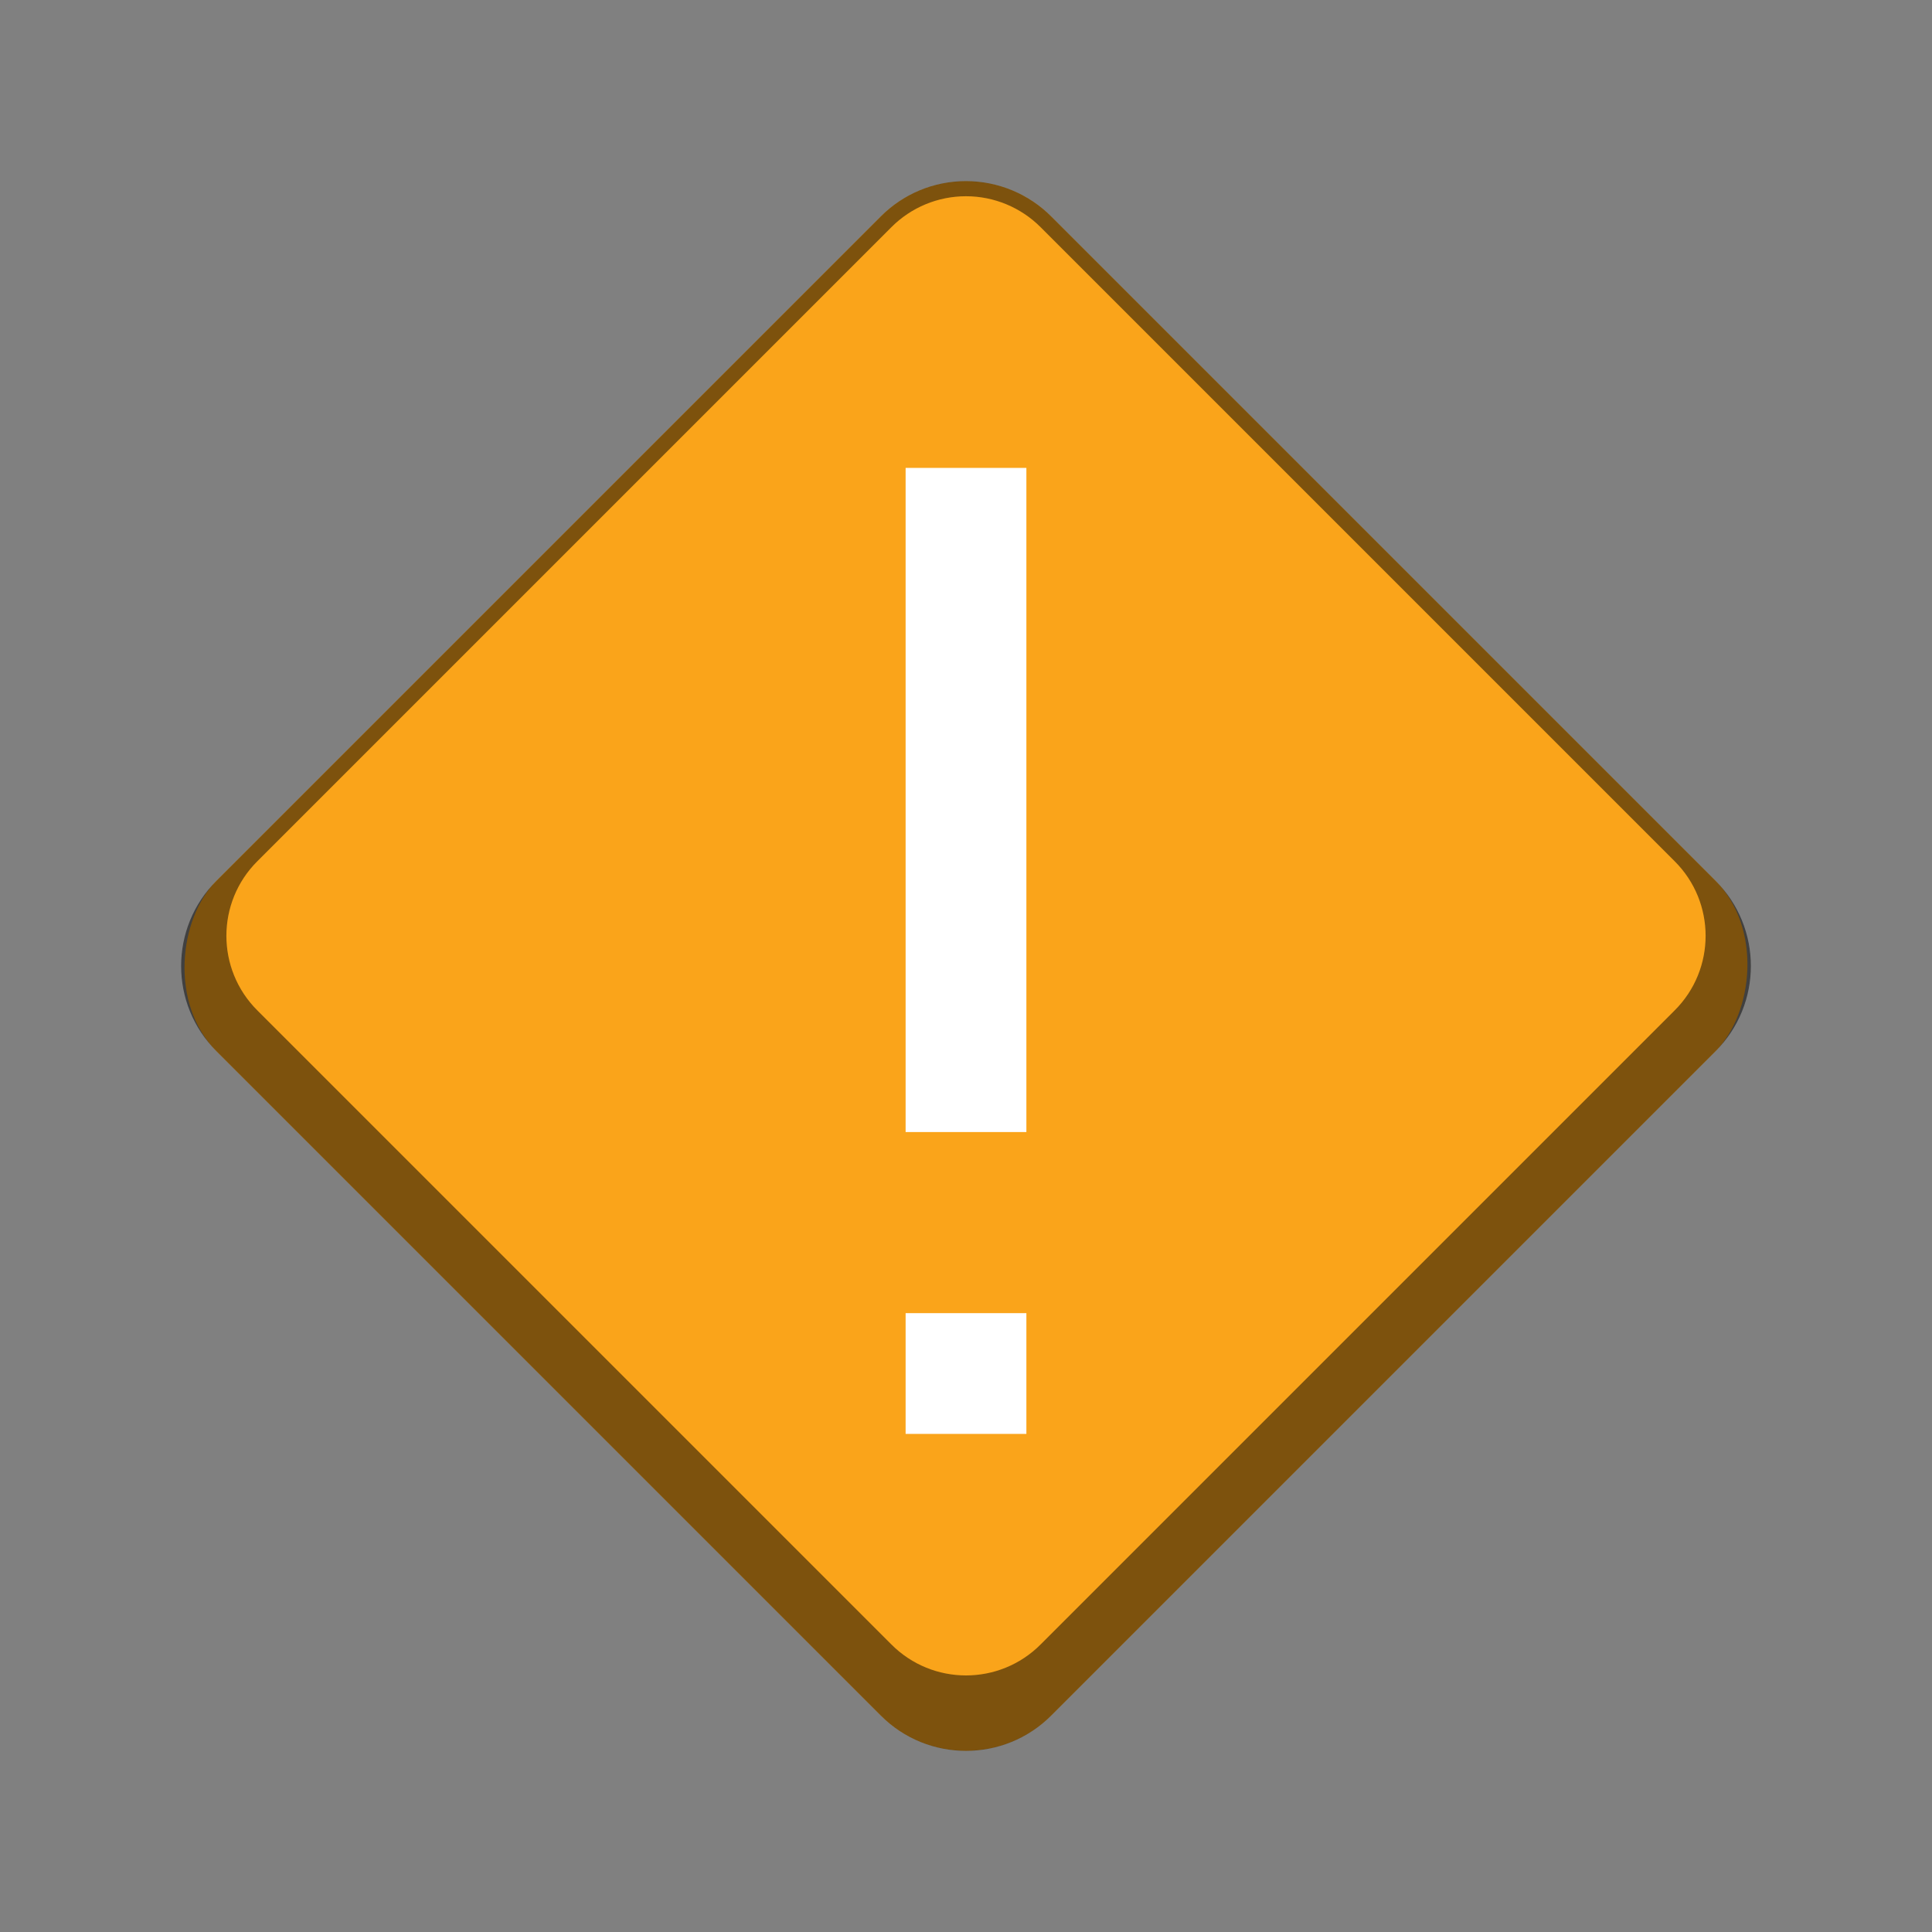 <?xml version="1.0" encoding="UTF-8" standalone="no"?>
<!-- Created with Inkscape (http://www.inkscape.org/) -->

<svg
   width="128"
   height="128"
   viewBox="0 0 33.867 33.867"
   version="1.1"
   id="svg1099"
   inkscape:version="1.2 (dc2aedaf03, 2022-05-15)"
   sodipodi:docname="dialog-warning.svg"
   xmlns:inkscape="http://www.inkscape.org/namespaces/inkscape"
   xmlns:sodipodi="http://sodipodi.sourceforge.net/DTD/sodipodi-0.dtd"
   xmlns="http://www.w3.org/2000/svg"
   xmlns:svg="http://www.w3.org/2000/svg">
  <rect x="0" y="0" width="33.867" height="33.867" fill="#808080" stroke="none"/>
  <sodipodi:namedview
     id="namedview1101"
     pagecolor="#ffffff"
     bordercolor="#666666"
     borderopacity="1.0"
     inkscape:pageshadow="2"
     inkscape:pageopacity="0.0"
     inkscape:pagecheckerboard="0"
     inkscape:document-units="px"
     showgrid="false"
     units="px"
     inkscape:zoom="4.6593628"
     inkscape:cx="44.212054"
     inkscape:cy="48.826419"
     inkscape:window-width="1846"
     inkscape:window-height="1016"
     inkscape:window-x="0"
     inkscape:window-y="0"
     inkscape:window-maximized="1"
     inkscape:current-layer="svg1099"
     inkscape:showpageshadow="2"
     inkscape:deskcolor="#d1d1d1"
     showguides="false" />
  <defs
     id="defs1096" />
  <rect
     style="opacity:1;fill:#faa41a;stroke-width:0.529;stroke-linejoin:bevel;fill-opacity:1"
     id="rect508"
     width="20.694"
     height="20.694"
     x="13.6"
     y="-10.347"
     ry="2.117"
     transform="rotate(45)" />
  <path
     d="M 17.992,8.202 V 19.844 H 15.875 V 8.202 Z m 0,14.817 v 2.117 H 15.875 v -2.117 z"
     style="fill:#ffffff;stroke-width:0.529"
     id="path302" />
  <path
     d="m 16.933,3.175 c -0.562,-3.44e-4 -1.1,0.223 -1.496,0.622 L 3.797,15.437 c -0.829,0.825 -0.829,2.168 0,2.993 L 15.437,30.07 c 0.825,0.829 2.168,0.829 2.993,0 l 11.64,-11.64 c 0.829,-0.825 0.829,-2.168 0,-2.993 L 18.43,3.797 C 18.034,3.399 17.495,3.175 16.933,3.175 Z m 0,0.265 c 0.492,-1.28e-4 0.963,0.196 1.31,0.544 L 29.354,15.095 c 0.726,0.722 0.726,1.897 0,2.619 L 18.243,28.825 c -0.722,0.726 -1.897,0.726 -2.619,0 L 4.513,17.714 c -0.726,-0.722 -0.726,-1.897 0,-2.619 L 15.624,3.984 c 0.347,-0.349 0.818,-0.544 1.309,-0.544 z"
     style="fill-opacity:1;stroke-width:0.265;fill:#000000;opacity:0.5"
     id="path1558" />
</svg>
